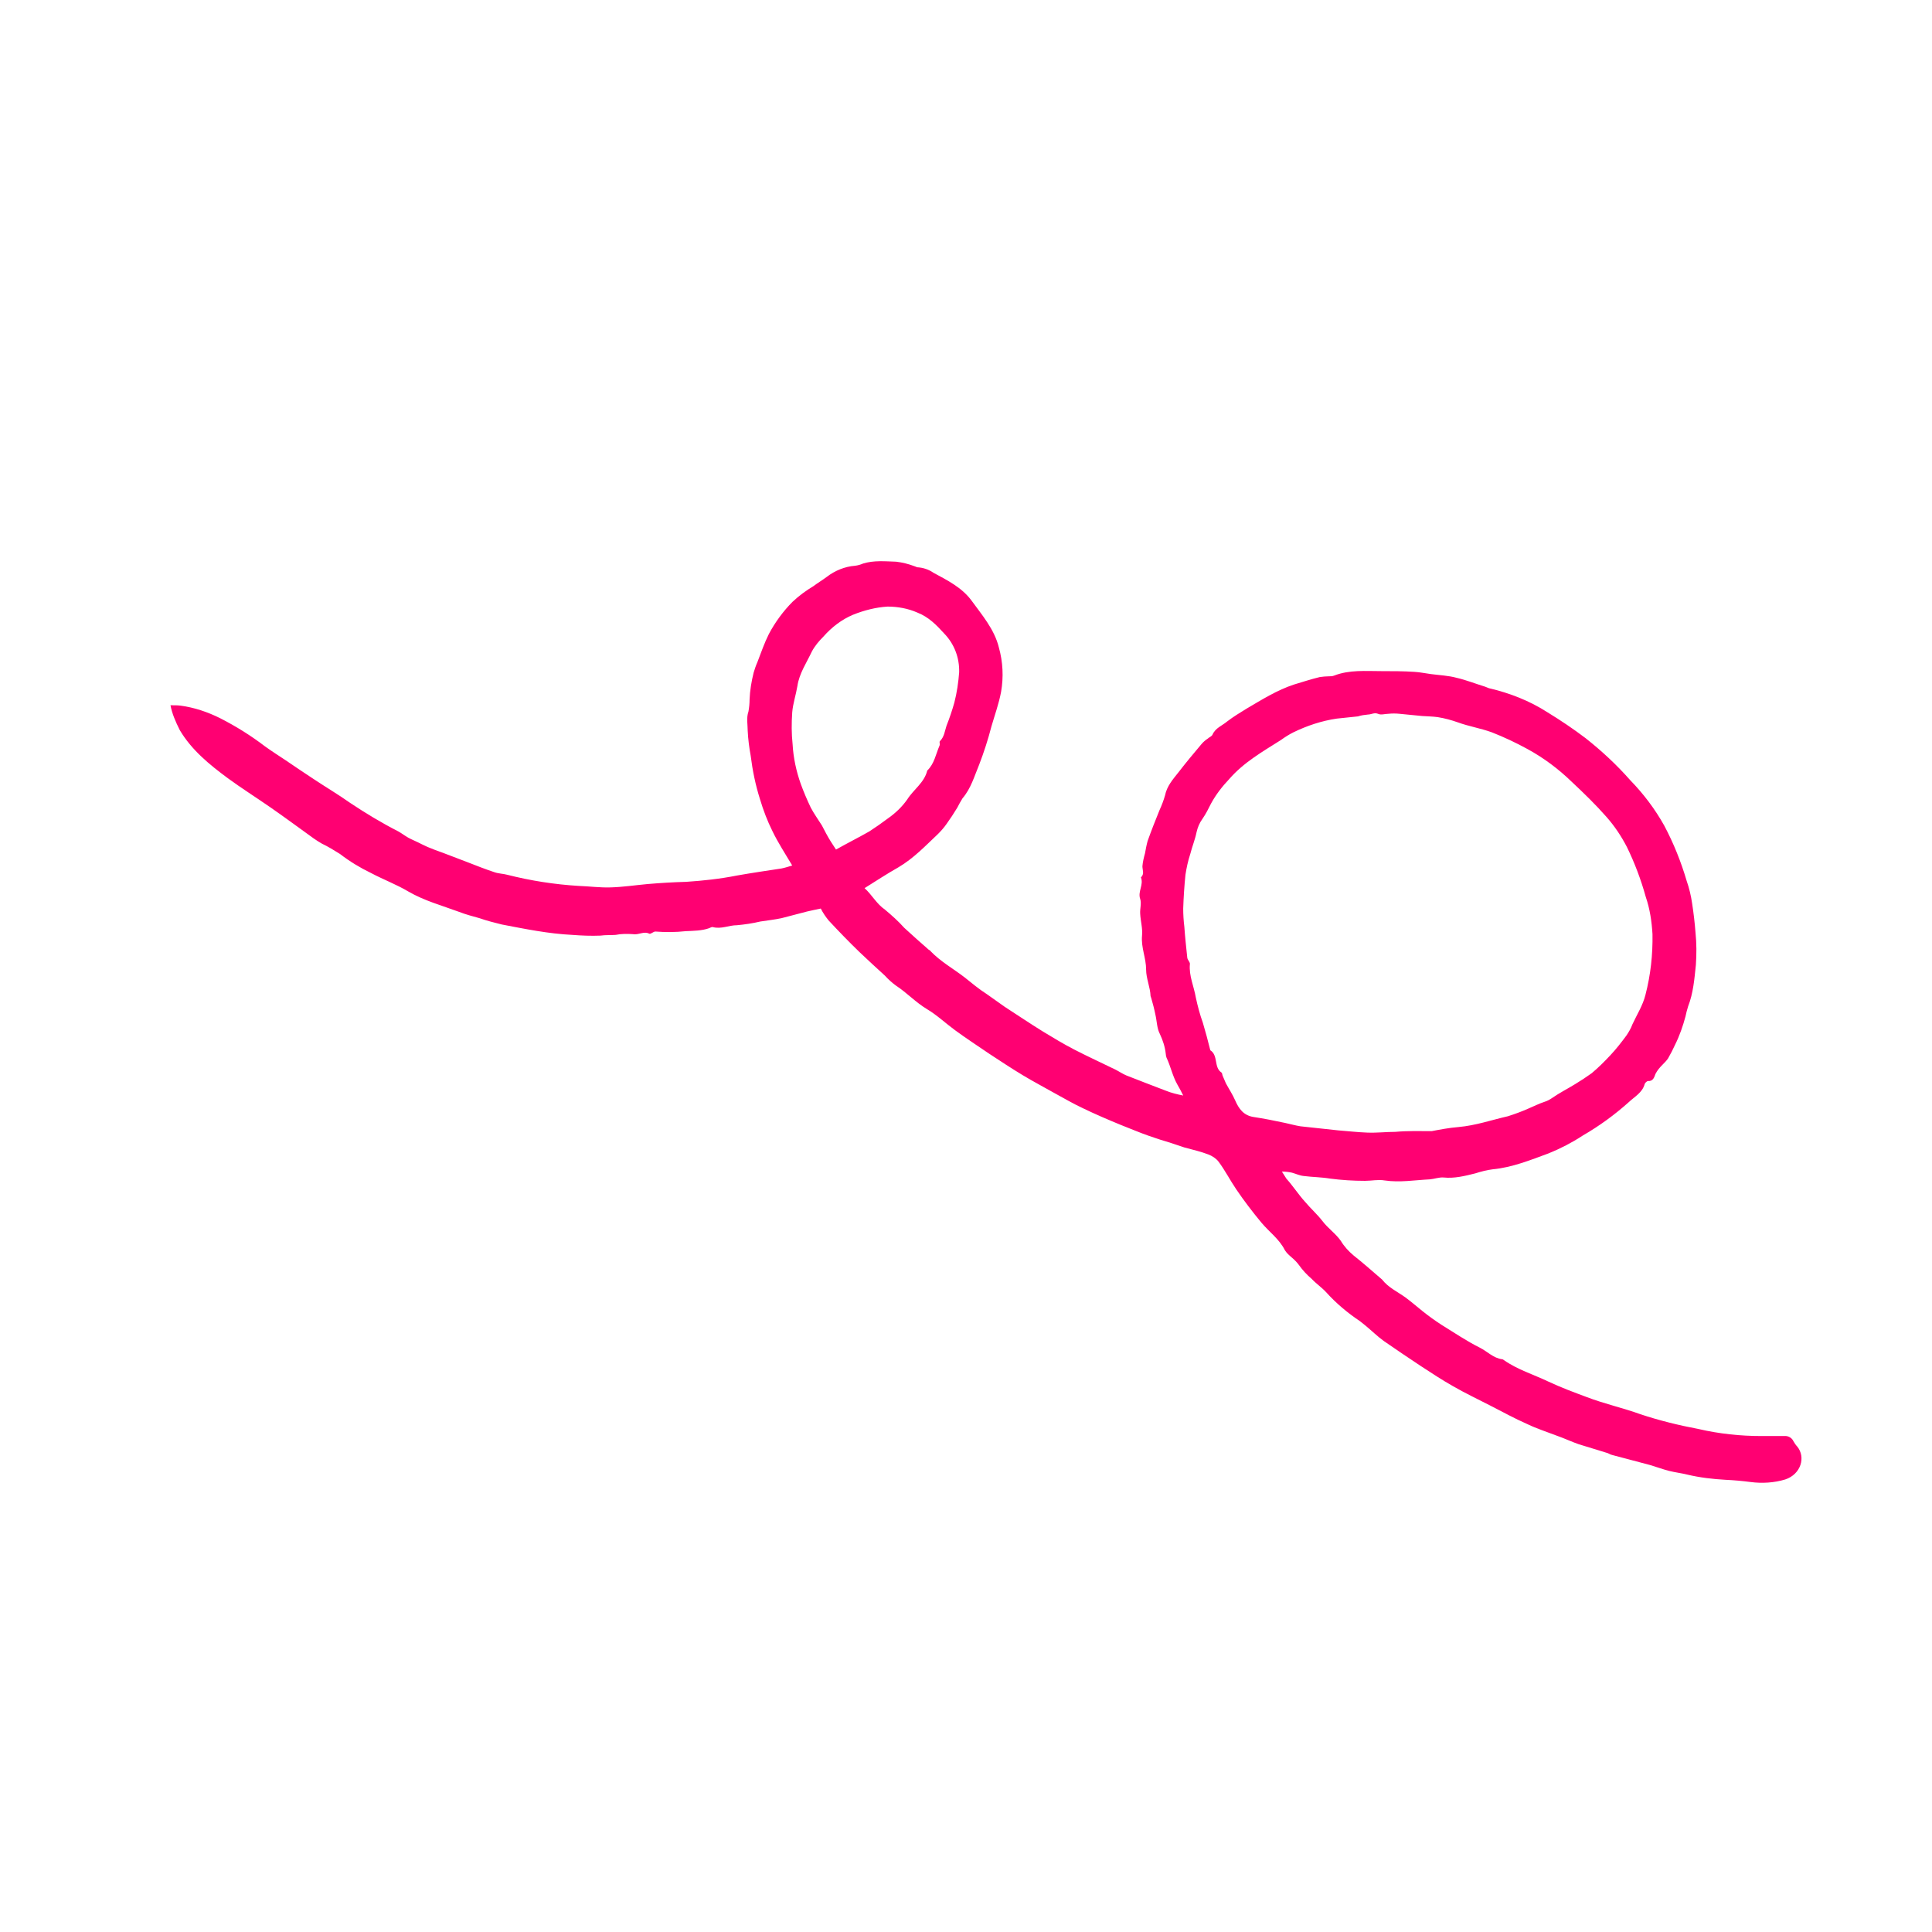 <svg xmlns="http://www.w3.org/2000/svg" xmlns:xlink="http://www.w3.org/1999/xlink" width="500" zoomAndPan="magnify" viewBox="0 0 375 375" height="500" preserveAspectRatio="xMidYMid meet" version="1.0"><defs><clipPath id="a5b3ce7eaf"><path d="M 33 108.738 L 350 108.738 L 350 287.988 L 33 287.988 Z M 33 108.738 " clip-rule="nonzero"/></clipPath></defs><g clip-path="url(#a5b3ce7eaf)"><path fill="#ff0072" d="M 33.094 136.891 C 33.887 136.891 34.461 136.891 35.039 136.961 C 37.703 137.32 40.293 138.188 42.742 139.41 C 45.84 140.992 48.719 142.793 51.453 144.883 C 52.75 145.816 54.117 146.684 55.414 147.547 C 57.215 148.77 59.016 149.996 60.887 151.219 C 63.262 152.801 65.711 154.242 67.941 155.828 C 70.969 157.844 74.062 159.715 77.305 161.371 C 77.953 161.73 78.602 162.234 79.246 162.594 C 79.895 162.953 80.473 163.172 81.047 163.457 C 81.625 163.746 82.344 164.105 82.992 164.395 C 84 164.828 85.008 165.188 86.016 165.547 C 87.672 166.195 89.258 166.77 90.914 167.418 C 92.566 168.066 94.223 168.715 95.953 169.289 C 96.746 169.578 97.68 169.578 98.473 169.797 C 103.008 170.945 107.617 171.668 112.297 171.953 C 114.387 172.027 116.473 172.316 118.562 172.242 C 120.938 172.172 123.312 171.812 125.691 171.594 C 128.211 171.379 130.656 171.234 133.18 171.164 C 136.488 170.945 139.801 170.586 143.043 169.938 C 145.922 169.434 148.801 169.004 151.684 168.57 C 152.402 168.426 153.051 168.211 153.77 167.996 C 152.402 165.691 151.035 163.602 149.953 161.371 C 148.945 159.355 148.156 157.266 147.508 155.105 C 146.641 152.371 146.066 149.562 145.707 146.684 C 145.418 145.098 145.203 143.441 145.129 141.859 C 145.129 140.633 144.844 139.336 145.273 138.113 C 145.418 137.32 145.492 136.531 145.492 135.809 C 145.562 134.008 145.852 132.281 146.281 130.555 C 146.5 129.832 146.715 129.184 147.004 128.539 C 147.723 126.664 148.371 124.793 149.234 123.066 C 150.457 120.762 152.043 118.602 153.844 116.801 C 155.066 115.648 156.434 114.641 157.875 113.777 C 158.738 113.129 159.602 112.625 160.469 111.977 C 162.051 110.754 163.996 109.961 165.938 109.816 C 166.516 109.746 167.02 109.602 167.523 109.383 C 169.609 108.738 171.77 108.953 173.93 109.023 C 175.156 109.168 176.309 109.457 177.461 109.887 C 177.676 109.961 177.82 110.031 178.035 110.105 C 179.188 110.176 180.266 110.535 181.203 111.184 C 183.867 112.625 186.605 113.992 188.477 116.441 C 190.562 119.32 193.012 122.129 193.875 125.656 C 194.668 128.465 194.812 131.418 194.309 134.297 C 193.875 136.602 193.086 138.762 192.438 140.992 C 191.789 143.516 190.996 145.961 190.059 148.41 C 189.125 150.641 188.477 153.02 186.82 154.961 C 186.461 155.539 186.102 156.188 185.812 156.762 C 185.164 157.844 184.445 158.922 183.723 159.93 C 183.219 160.652 182.645 161.297 182.066 161.875 C 179.621 164.18 177.316 166.625 174.363 168.355 C 172.203 169.578 170.113 170.945 167.812 172.387 C 169.25 173.684 170.113 175.41 171.77 176.562 C 173.066 177.645 174.363 178.797 175.516 180.09 C 177.098 181.531 178.684 182.973 180.266 184.34 C 180.41 184.41 180.555 184.484 180.629 184.629 C 182.57 186.645 185.02 188.012 187.18 189.668 C 188.621 190.82 189.988 191.973 191.57 192.98 C 192.723 193.773 193.875 194.637 195.027 195.43 C 197.477 197.012 199.926 198.668 202.371 200.18 C 204.387 201.402 206.406 202.629 208.492 203.707 C 211.156 205.078 213.82 206.301 216.484 207.598 C 217.203 207.957 217.926 208.461 218.645 208.75 C 221.164 209.758 223.684 210.691 226.277 211.699 C 227.355 212.133 228.508 212.422 229.66 212.637 C 229.301 211.918 228.941 211.195 228.508 210.477 C 227.574 208.82 227.215 206.949 226.422 205.293 C 226.348 205.078 226.277 204.789 226.277 204.574 C 226.133 203.203 225.703 201.906 225.125 200.684 C 224.551 199.605 224.551 198.164 224.262 196.941 C 224.047 195.859 223.758 194.781 223.469 193.773 C 223.398 193.629 223.398 193.484 223.324 193.34 C 223.254 191.613 222.461 189.883 222.461 188.227 C 222.461 185.922 221.453 183.906 221.668 181.602 C 221.812 180.234 221.383 178.797 221.309 177.355 C 221.238 176.418 221.598 175.34 221.309 174.477 C 220.805 173.035 222.027 171.738 221.453 170.301 C 222.172 169.652 221.742 168.859 221.742 168.141 C 221.812 167.273 222.027 166.41 222.246 165.617 C 222.391 164.828 222.531 164.035 222.75 163.242 C 223.469 161.227 224.262 159.211 225.055 157.266 C 225.484 156.332 225.844 155.395 226.133 154.387 C 226.492 152.586 227.645 151.289 228.727 149.922 C 230.164 148.051 231.676 146.25 233.191 144.449 C 233.551 144.02 233.98 143.656 234.414 143.371 C 234.703 143.082 235.207 142.938 235.352 142.578 C 235.926 141.281 237.223 140.852 238.156 140.059 C 239.383 139.121 240.68 138.328 241.973 137.539 C 244.926 135.809 247.879 133.938 251.191 132.859 C 252.848 132.355 254.43 131.848 256.16 131.418 C 256.734 131.344 257.309 131.273 257.887 131.273 C 258.246 131.273 258.605 131.273 258.965 131.129 C 261.918 129.977 265.086 130.266 268.184 130.266 C 270.344 130.266 272.43 130.266 274.59 130.41 C 275.672 130.48 276.68 130.699 277.758 130.84 C 279.414 131.059 281.145 131.129 282.727 131.562 C 284.598 131.992 286.398 132.715 288.273 133.289 C 288.488 133.363 288.777 133.504 288.992 133.578 C 293.023 134.512 296.91 136.027 300.367 138.258 C 302.961 139.844 305.41 141.496 307.785 143.297 C 310.879 145.746 313.762 148.41 316.426 151.434 C 319.016 154.098 321.25 157.051 323.051 160.289 C 324.848 163.676 326.289 167.273 327.371 170.945 C 327.875 172.387 328.234 173.898 328.449 175.41 C 328.738 177.285 328.953 179.156 329.098 181.027 C 329.312 183.117 329.312 185.203 329.168 187.293 C 328.883 190.027 328.664 192.766 327.656 195.355 C 327.441 196.004 327.297 196.652 327.152 197.301 C 326.648 199.172 326 201.043 325.137 202.773 C 324.703 203.707 324.273 204.574 323.77 205.438 C 323.48 205.867 323.121 206.227 322.762 206.59 C 322.184 207.164 321.68 207.742 321.32 208.461 C 321.105 209.035 320.891 209.902 319.883 209.828 C 319.664 209.828 319.305 210.188 319.234 210.406 C 318.801 212.062 317.289 212.852 316.137 213.934 C 313.402 216.379 310.449 218.539 307.207 220.414 C 305.121 221.781 302.887 222.934 300.586 223.867 C 297.055 225.164 293.527 226.605 289.711 226.965 C 288.559 227.109 287.48 227.398 286.328 227.758 C 284.312 228.262 282.297 228.766 280.207 228.551 C 279.344 228.477 278.406 228.836 277.543 228.91 C 274.59 229.055 271.711 229.559 268.758 229.125 C 267.535 228.91 266.238 229.199 264.941 229.199 C 262.641 229.199 260.406 229.055 258.176 228.766 C 256.445 228.477 254.719 228.477 253.062 228.262 C 252.27 228.188 251.551 227.828 250.758 227.613 C 250.109 227.469 249.461 227.398 248.812 227.398 C 249.102 227.828 249.391 228.332 249.68 228.766 C 250.973 230.207 251.98 231.789 253.277 233.23 C 254.359 234.527 255.656 235.676 256.664 236.973 C 257.742 238.414 259.254 239.422 260.262 240.863 C 260.91 241.941 261.773 242.879 262.711 243.668 C 264.438 245.039 266.094 246.477 267.75 247.918 C 267.895 248.062 268.109 248.207 268.254 248.352 C 269.48 249.934 271.277 250.727 272.863 251.879 C 274.016 252.742 275.094 253.68 276.176 254.543 C 277.254 255.406 278.551 256.344 279.773 257.133 C 282.223 258.645 284.672 260.301 287.262 261.598 C 288.703 262.32 289.855 263.613 291.582 263.832 C 291.656 263.832 291.801 263.902 291.871 263.973 C 294.535 265.848 297.633 266.781 300.512 268.152 C 302.961 269.305 305.48 270.238 308 271.176 C 311.383 272.473 314.984 273.262 318.367 274.488 C 322.039 275.711 325.855 276.648 329.672 277.367 C 333.707 278.305 337.809 278.734 341.914 278.734 C 343.426 278.734 344.867 278.734 346.379 278.734 C 347.098 278.664 347.816 279.094 348.105 279.742 C 348.32 280.102 348.539 280.465 348.824 280.75 C 350.555 282.84 349.547 286.152 346.523 287.16 C 344.363 287.809 342.059 287.953 339.824 287.664 C 338.168 287.449 336.586 287.305 334.93 287.23 C 332.41 287.086 329.961 286.801 327.512 286.223 C 326.359 285.934 325.137 285.793 323.984 285.504 C 322.832 285.215 321.465 284.711 320.242 284.352 C 317.793 283.703 315.344 283.055 312.898 282.406 C 312.535 282.336 312.176 282.047 311.816 281.977 C 310.016 281.398 308.215 280.895 306.418 280.32 C 304.977 279.816 303.609 279.168 302.168 278.664 C 300.297 277.941 298.281 277.297 296.48 276.43 C 294.031 275.352 291.656 274.055 289.281 272.832 C 286.902 271.605 284.457 270.453 282.078 269.086 C 279.918 267.863 277.832 266.496 275.742 265.125 C 273.367 263.543 270.992 261.957 268.613 260.301 C 267.32 259.367 266.238 258.285 265.016 257.277 C 264.656 256.992 264.293 256.703 263.934 256.414 C 261.559 254.832 259.328 252.957 257.383 250.797 C 256.52 249.863 255.438 249.141 254.574 248.207 C 253.637 247.414 252.848 246.551 252.125 245.543 C 251.766 245.039 251.262 244.535 250.758 244.102 C 250.254 243.668 249.75 243.238 249.391 242.66 C 248.309 240.5 246.367 239.133 244.855 237.332 C 243.125 235.246 241.469 233.086 239.957 230.852 C 238.734 229.055 237.797 227.18 236.5 225.453 C 235.996 224.805 235.277 224.375 234.559 224.086 C 233.047 223.508 231.461 223.148 229.879 222.719 C 229.012 222.43 228.148 222.141 227.285 221.852 C 225.844 221.422 224.477 220.988 223.039 220.484 C 221.164 219.836 219.363 219.043 217.492 218.324 C 215.047 217.316 212.523 216.238 210.148 215.086 C 208.277 214.219 206.477 213.141 204.605 212.133 C 202.59 210.98 200.5 209.902 198.484 208.676 C 196.324 207.379 194.164 205.941 192.074 204.574 C 189.844 203.059 187.539 201.547 185.379 199.965 C 183.508 198.598 181.852 197.012 179.906 195.859 C 177.746 194.562 176.02 192.691 173.93 191.324 C 173.141 190.746 172.418 190.102 171.77 189.379 C 170.113 187.867 168.461 186.355 166.875 184.844 C 164.785 182.828 162.77 180.738 160.828 178.652 C 160.25 177.93 159.746 177.211 159.316 176.348 C 158.379 176.562 157.516 176.707 156.652 176.922 C 154.996 177.355 153.34 177.789 151.684 178.219 C 150.316 178.508 148.945 178.652 147.578 178.867 C 146.066 179.227 144.555 179.445 143.043 179.586 C 141.457 179.586 140.02 180.379 138.363 179.949 C 138.145 179.875 137.859 180.09 137.641 180.164 C 136.203 180.668 134.617 180.668 133.105 180.738 C 131.16 180.957 129.145 180.957 127.203 180.812 C 126.84 180.812 126.336 181.316 126.051 181.242 C 124.969 180.668 123.961 181.531 122.809 181.316 C 121.73 181.242 120.578 181.242 119.496 181.461 C 118.488 181.531 117.555 181.461 116.547 181.602 C 114.746 181.676 112.871 181.602 111.074 181.461 C 106.465 181.242 101.93 180.309 97.391 179.441 C 95.953 179.082 94.512 178.723 93.07 178.219 C 91.777 177.859 90.406 177.5 89.113 176.996 C 85.801 175.77 82.344 174.836 79.246 173.035 C 76.945 171.668 74.422 170.73 71.977 169.434 C 69.887 168.426 67.871 167.203 66 165.762 C 64.848 165.043 63.695 164.324 62.473 163.746 C 61.969 163.457 61.391 163.098 60.887 162.738 C 58.078 160.723 55.27 158.633 52.461 156.691 C 49.656 154.746 46.918 153.02 44.254 151.074 C 40.652 148.41 37.199 145.602 34.895 141.715 C 34.031 139.984 33.383 138.473 33.094 136.891 Z M 277.902 219.551 C 279.414 219.262 281.289 218.902 283.086 218.758 C 286.398 218.469 289.496 217.391 292.664 216.668 C 294.031 216.238 295.398 215.734 296.695 215.156 C 297.703 214.727 298.711 214.219 299.793 213.859 C 300.297 213.715 300.801 213.43 301.23 213.141 C 302.672 212.133 304.258 211.34 305.77 210.406 C 306.848 209.758 307.93 209.035 308.938 208.316 C 310.234 207.238 311.383 206.086 312.535 204.859 C 313.688 203.637 314.695 202.34 315.703 200.973 C 316.137 200.324 316.57 199.605 316.855 198.812 C 317.723 196.941 318.871 195.141 319.375 193.125 C 320.387 189.234 320.816 185.277 320.746 181.316 C 320.602 178.867 320.242 176.418 319.449 174.113 C 318.512 170.73 317.289 167.492 315.777 164.395 C 314.695 162.309 313.402 160.363 311.816 158.562 C 309.73 156.188 307.426 153.953 305.121 151.793 C 302.527 149.273 299.648 147.113 296.48 145.387 C 294.246 144.16 291.945 143.082 289.566 142.145 C 287.406 141.355 285.105 140.992 282.945 140.203 C 281.719 139.77 280.422 139.41 279.055 139.195 C 278.047 139.051 277.039 139.051 276.031 138.977 C 274.59 138.832 273.078 138.691 271.641 138.547 C 270.918 138.473 270.199 138.473 269.48 138.547 C 268.832 138.547 268.039 138.832 267.465 138.547 C 266.742 138.258 266.168 138.691 265.52 138.691 C 264.871 138.762 264.223 138.832 263.574 139.051 C 262.207 139.195 260.84 139.336 259.469 139.48 C 256.52 139.914 253.711 140.852 251.047 142.145 C 250.184 142.578 249.391 143.082 248.598 143.656 C 245.07 145.891 241.398 147.977 238.59 151.219 C 237.223 152.66 235.996 154.242 235.062 155.969 C 234.559 156.977 234.055 157.988 233.406 158.922 C 232.828 159.715 232.469 160.578 232.254 161.516 C 231.965 162.953 231.391 164.324 231.031 165.762 C 230.598 167.059 230.309 168.426 230.094 169.797 C 229.879 171.953 229.734 174.113 229.66 176.348 C 229.66 177.5 229.734 178.723 229.879 179.875 C 230.02 181.891 230.238 183.906 230.453 185.922 C 230.527 186.355 231.031 186.789 230.957 187.148 C 230.742 189.379 231.75 191.469 232.109 193.629 C 232.469 195.285 232.902 196.941 233.477 198.523 C 233.98 200.254 234.484 202.051 234.918 203.852 C 236.5 204.859 235.566 207.164 237.078 208.172 C 237.223 208.246 237.223 208.531 237.293 208.75 C 237.508 209.254 237.727 209.758 237.941 210.262 C 238.52 211.34 239.238 212.422 239.742 213.574 C 240.461 215.23 241.398 216.523 243.344 216.812 C 245.285 217.102 247.445 217.531 249.461 217.965 C 250.469 218.18 251.477 218.469 252.414 218.613 C 254.863 218.902 257.309 219.117 259.758 219.406 C 261.629 219.551 263.504 219.766 265.375 219.836 C 267.246 219.91 269.047 219.691 270.848 219.691 C 273.223 219.477 275.457 219.551 277.902 219.551 Z M 162.266 164.898 C 164.57 163.602 166.73 162.523 168.746 161.371 C 169.973 160.578 171.195 159.715 172.348 158.852 C 173.789 157.844 175.082 156.617 176.09 155.18 C 177.316 153.234 179.402 151.938 179.98 149.562 C 181.348 148.266 181.637 146.395 182.355 144.738 C 182.5 144.449 182.285 144.02 182.426 143.875 C 183.293 143.012 183.363 141.93 183.723 140.852 C 184.301 139.41 184.805 137.898 185.234 136.387 C 185.738 134.441 186.027 132.426 186.172 130.48 C 186.242 127.672 185.234 125.008 183.293 122.992 C 181.781 121.336 180.27 119.754 178.035 118.891 C 176.234 118.098 174.219 117.738 172.273 117.738 C 169.973 117.883 167.738 118.457 165.578 119.32 C 163.348 120.258 161.402 121.77 159.82 123.57 C 158.953 124.434 158.164 125.371 157.586 126.449 C 156.578 128.609 155.137 130.699 154.777 133.145 C 154.492 134.875 153.914 136.531 153.77 138.258 C 153.625 140.348 153.625 142.434 153.844 144.449 C 153.988 147.113 154.562 149.707 155.426 152.152 C 156.004 153.738 156.652 155.25 157.371 156.762 C 158.02 157.988 158.812 159.066 159.531 160.219 C 159.82 160.723 160.035 161.227 160.324 161.73 C 160.898 162.812 161.547 163.82 162.266 164.898 Z M 162.266 164.898 " fill-opacity="1" fill-rule="nonzero"/></g></svg>
